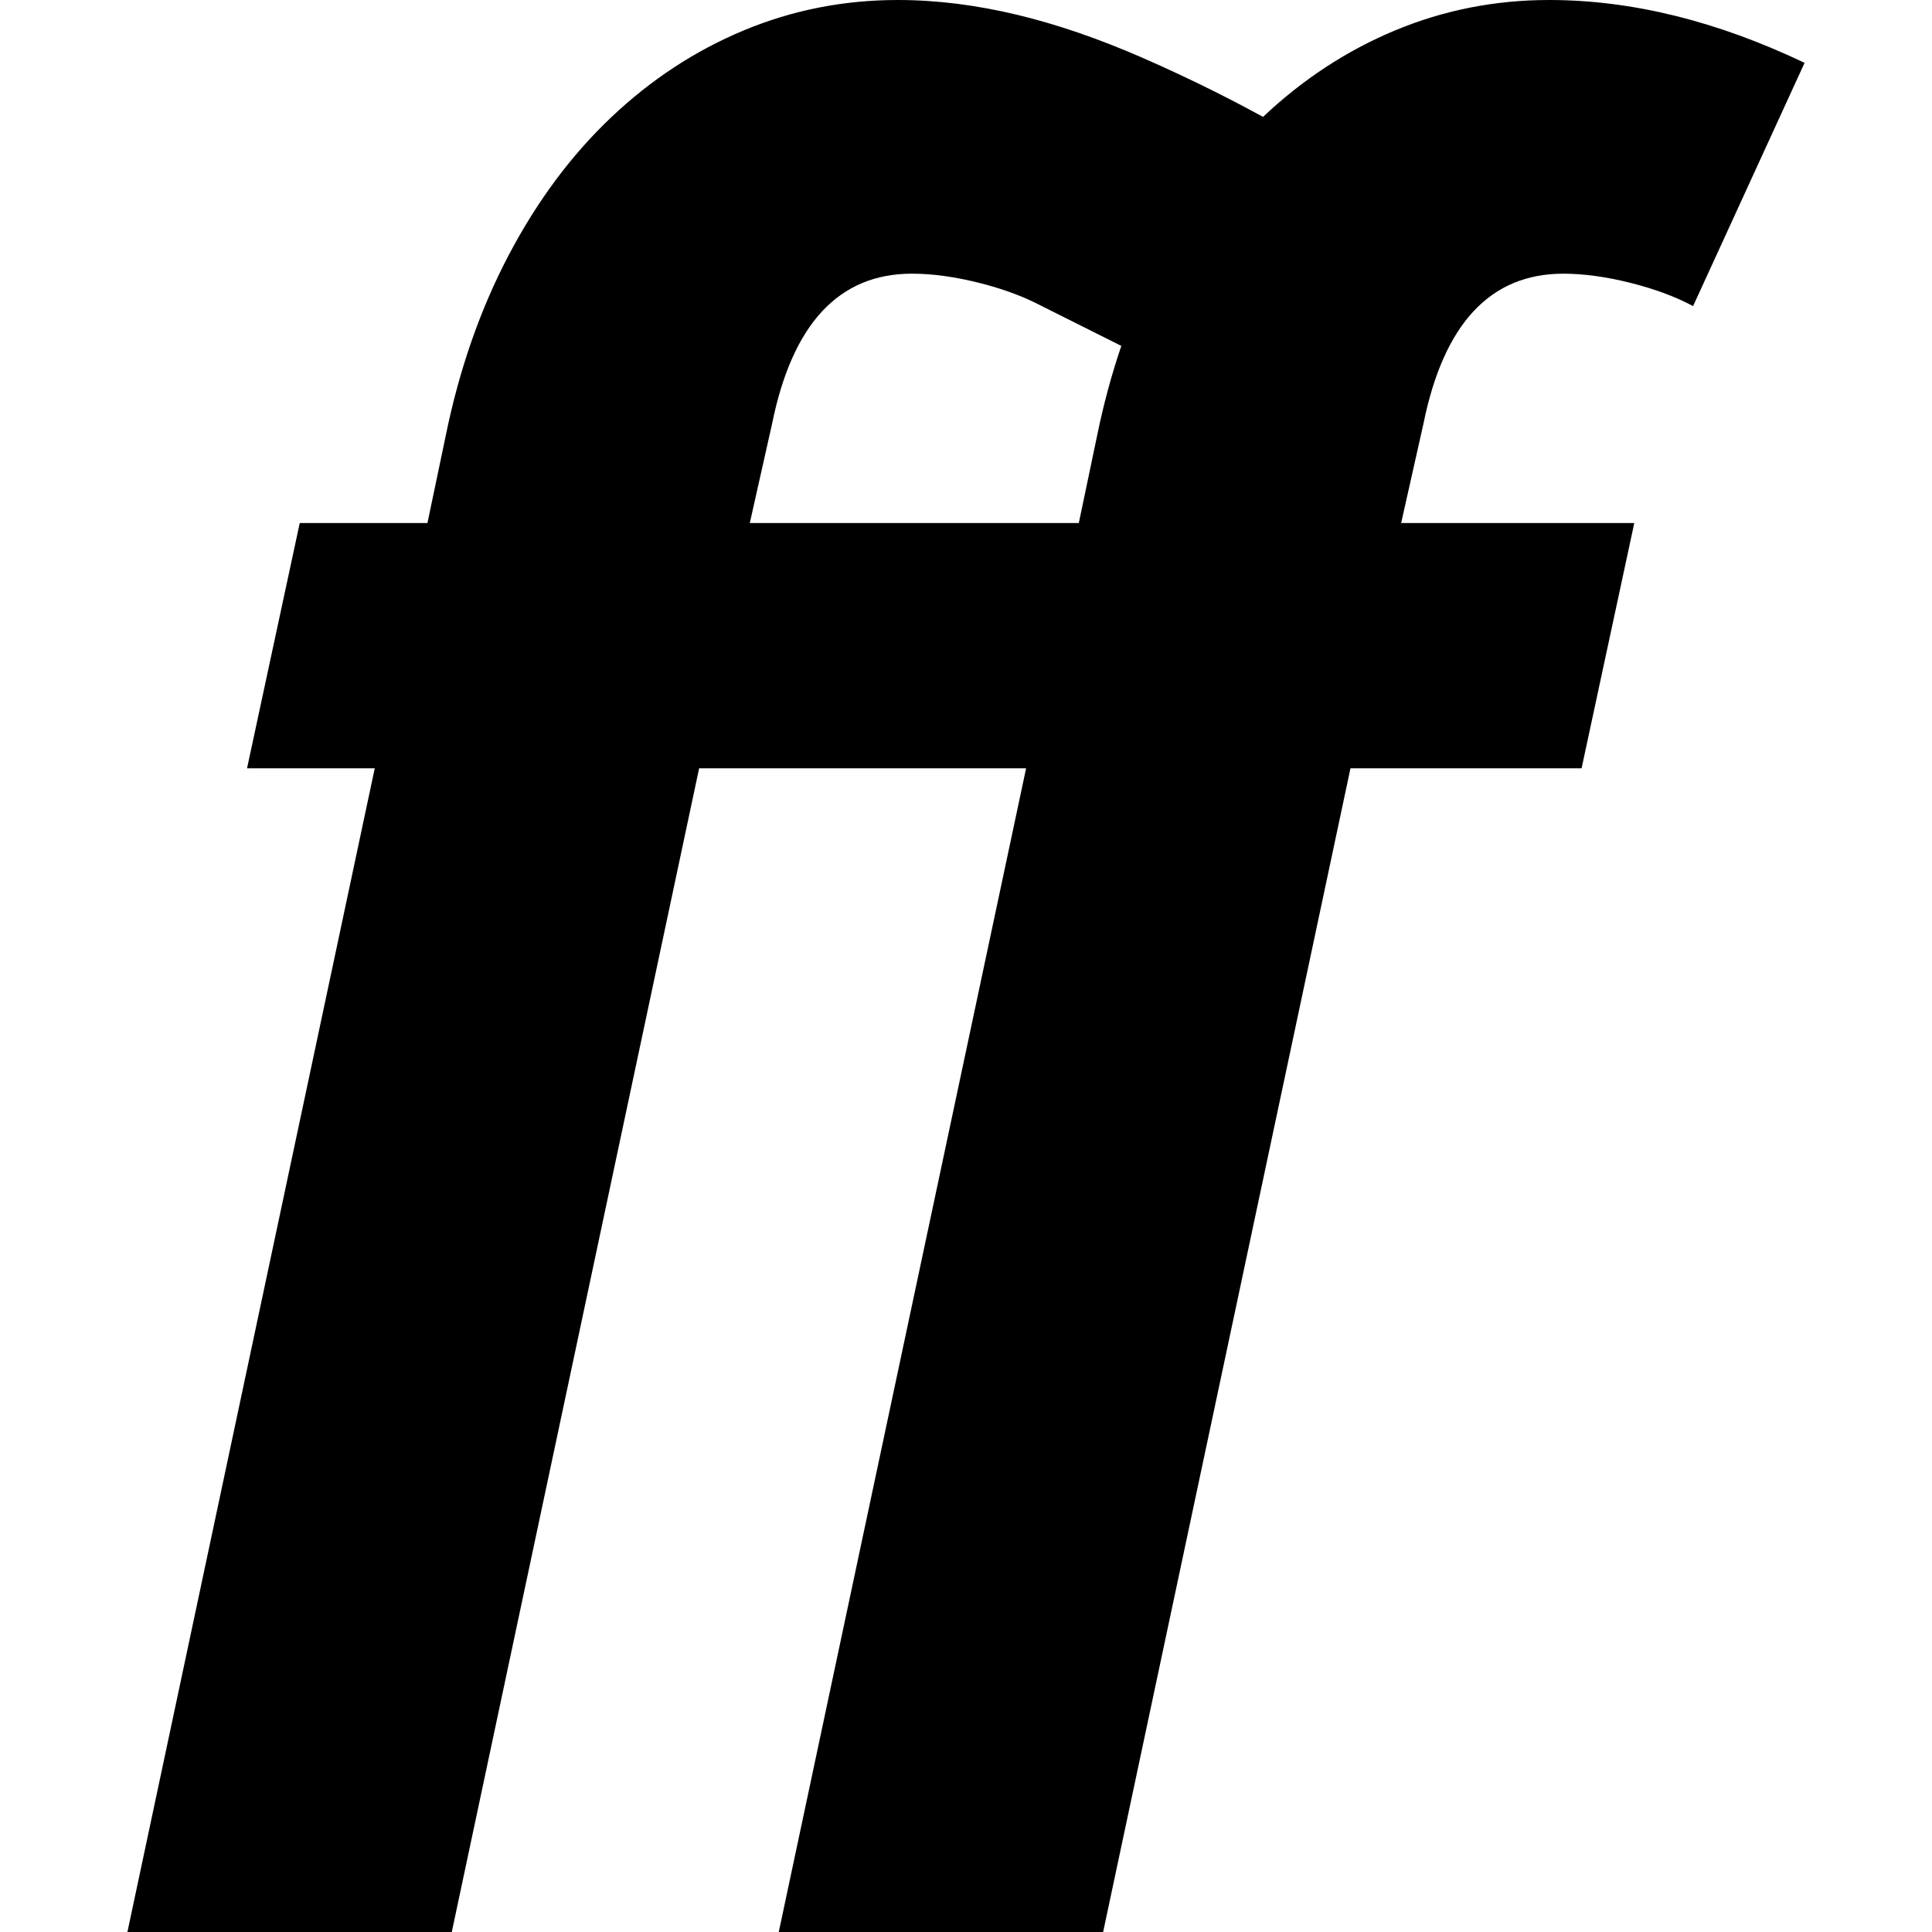 <?xml version="1.0" encoding="iso-8859-1"?>
<!-- Generator: Adobe Illustrator 19.0.0, SVG Export Plug-In . SVG Version: 6.00 Build 0)  -->
<svg version="1.1" id="Capa_1" xmlns="http://www.w3.org/2000/svg" xmlns:xlink="http://www.w3.org/1999/xlink" x="0px" y="0px"
	 viewBox="0 0 195.365 195.365" style="enable-background:new 0 0 195.365 195.365;" xml:space="preserve">
<path id="XMLID_848_" d="M158.085,27.675c2.05,0,4.306,0.308,6.766,0.923c2.46,0.615,4.577,1.403,6.354,2.357l11.275-24.6
	C173.595,2.121,164.984,0,156.65,0c-5.468,0-10.66,1.025-15.58,3.075c-4.889,2.037-9.34,4.955-13.349,8.744
	c-2.353-1.287-6.726-3.595-12.314-6.028C106.883,2.079,98.741,0,90.785,0c-5.468,0-10.66,1.025-15.58,3.075
	c-4.92,2.05-9.398,4.99-13.428,8.815c-4.032,3.827-7.482,8.475-10.353,13.939c-2.87,5.468-4.99,11.551-6.354,18.245l-1.846,8.815
	H30.31l-5.33,24.805h12.915l-25.01,117.67h32.8l25.011-117.67h33.064l-25.01,117.67h32.8l25.011-117.67h23.369l5.33-24.805h-23.574
	l2.255-10.046C145.99,32.733,150.705,27.675,158.085,27.675z M110.936,44.075l-1.846,8.815H75.82l2.255-10.046
	c2.05-10.111,6.765-15.17,14.145-15.17c2.05,0,4.306,0.308,6.766,0.923c2.124,0.531,3.992,1.191,5.606,1.976
	c0.152,0.074,4.918,2.46,8.797,4.404C112.404,37.874,111.582,40.903,110.936,44.075z"/>
<g>
</g>
<g>
</g>
<g>
</g>
<g>
</g>
<g>
</g>
<g>
</g>
<g>
</g>
<g>
</g>
<g>
</g>
<g>
</g>
<g>
</g>
<g>
</g>
<g>
</g>
<g>
</g>
<g>
</g>
</svg>
